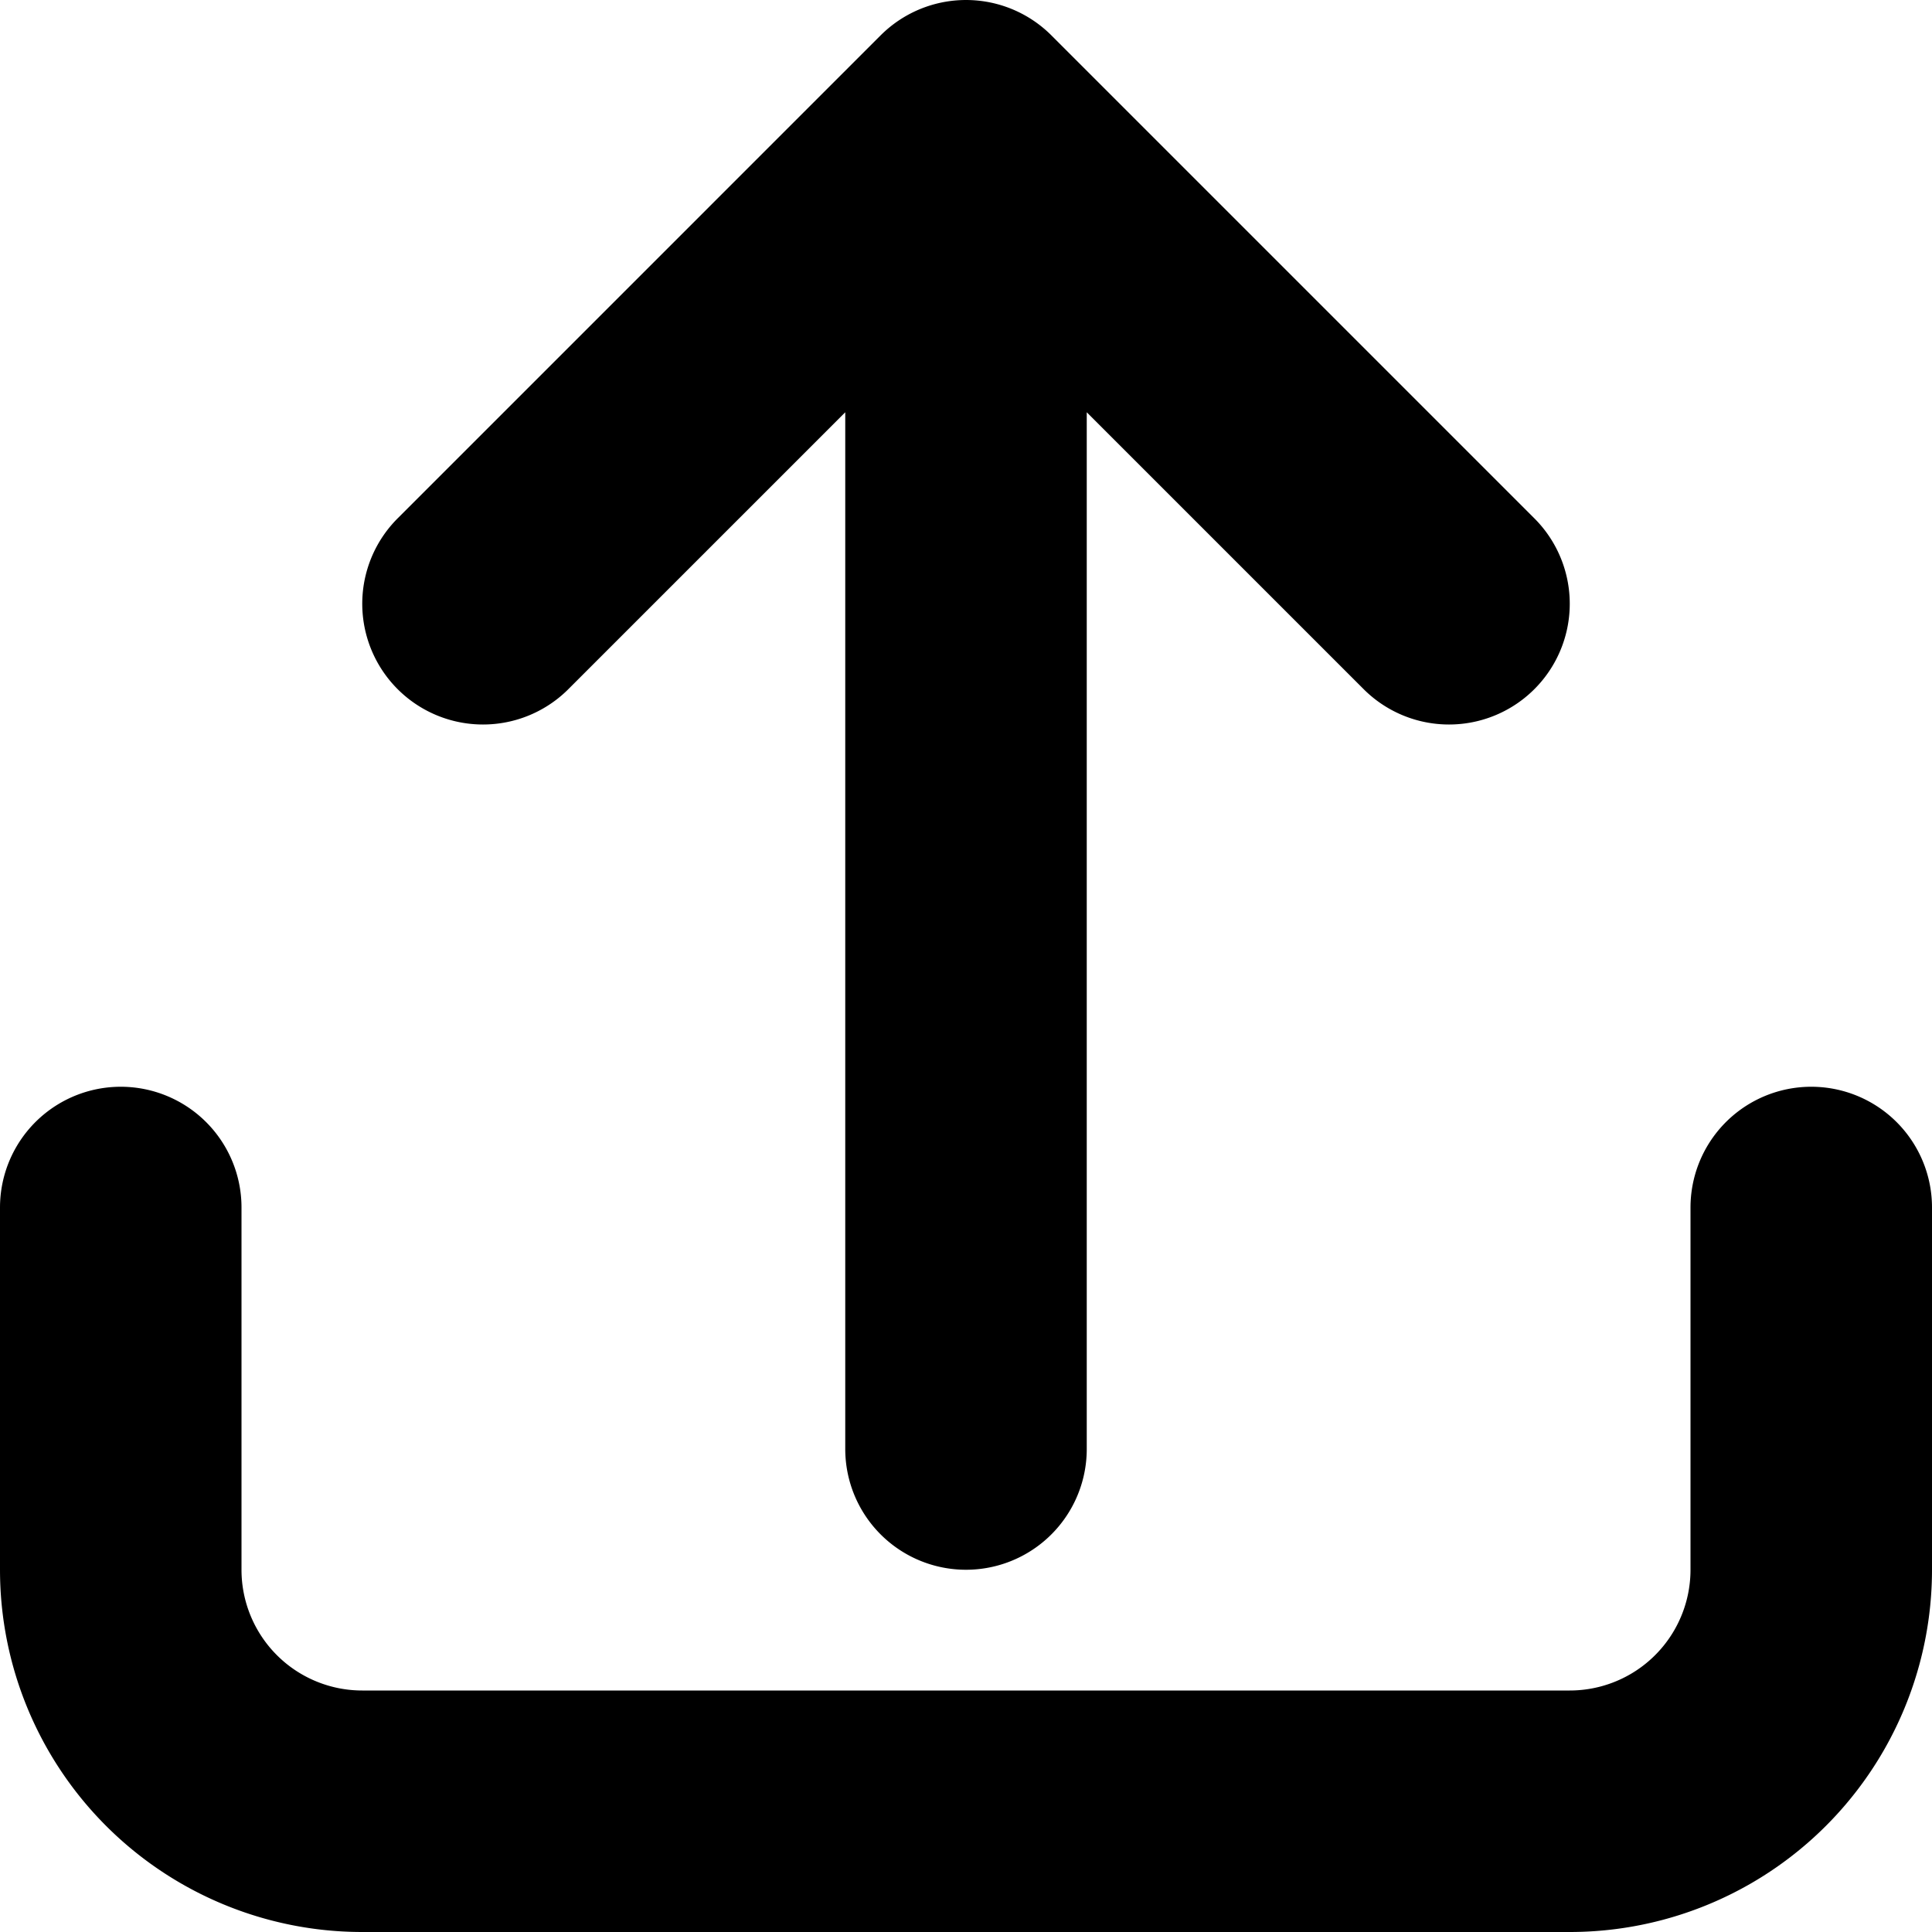 <svg xmlns="http://www.w3.org/2000/svg" width="16" height="16" fill="none" viewBox="0 0 16 16">
  <path stroke="currentColor" stroke-linecap="round" stroke-linejoin="round" stroke-width="2" d="M8 12V1m0 0L4 5m4-4 4 4m3 5v3a2 2 0 0 1-2 2H3a2 2 0 0 1-2-2v-3"/>
</svg>
